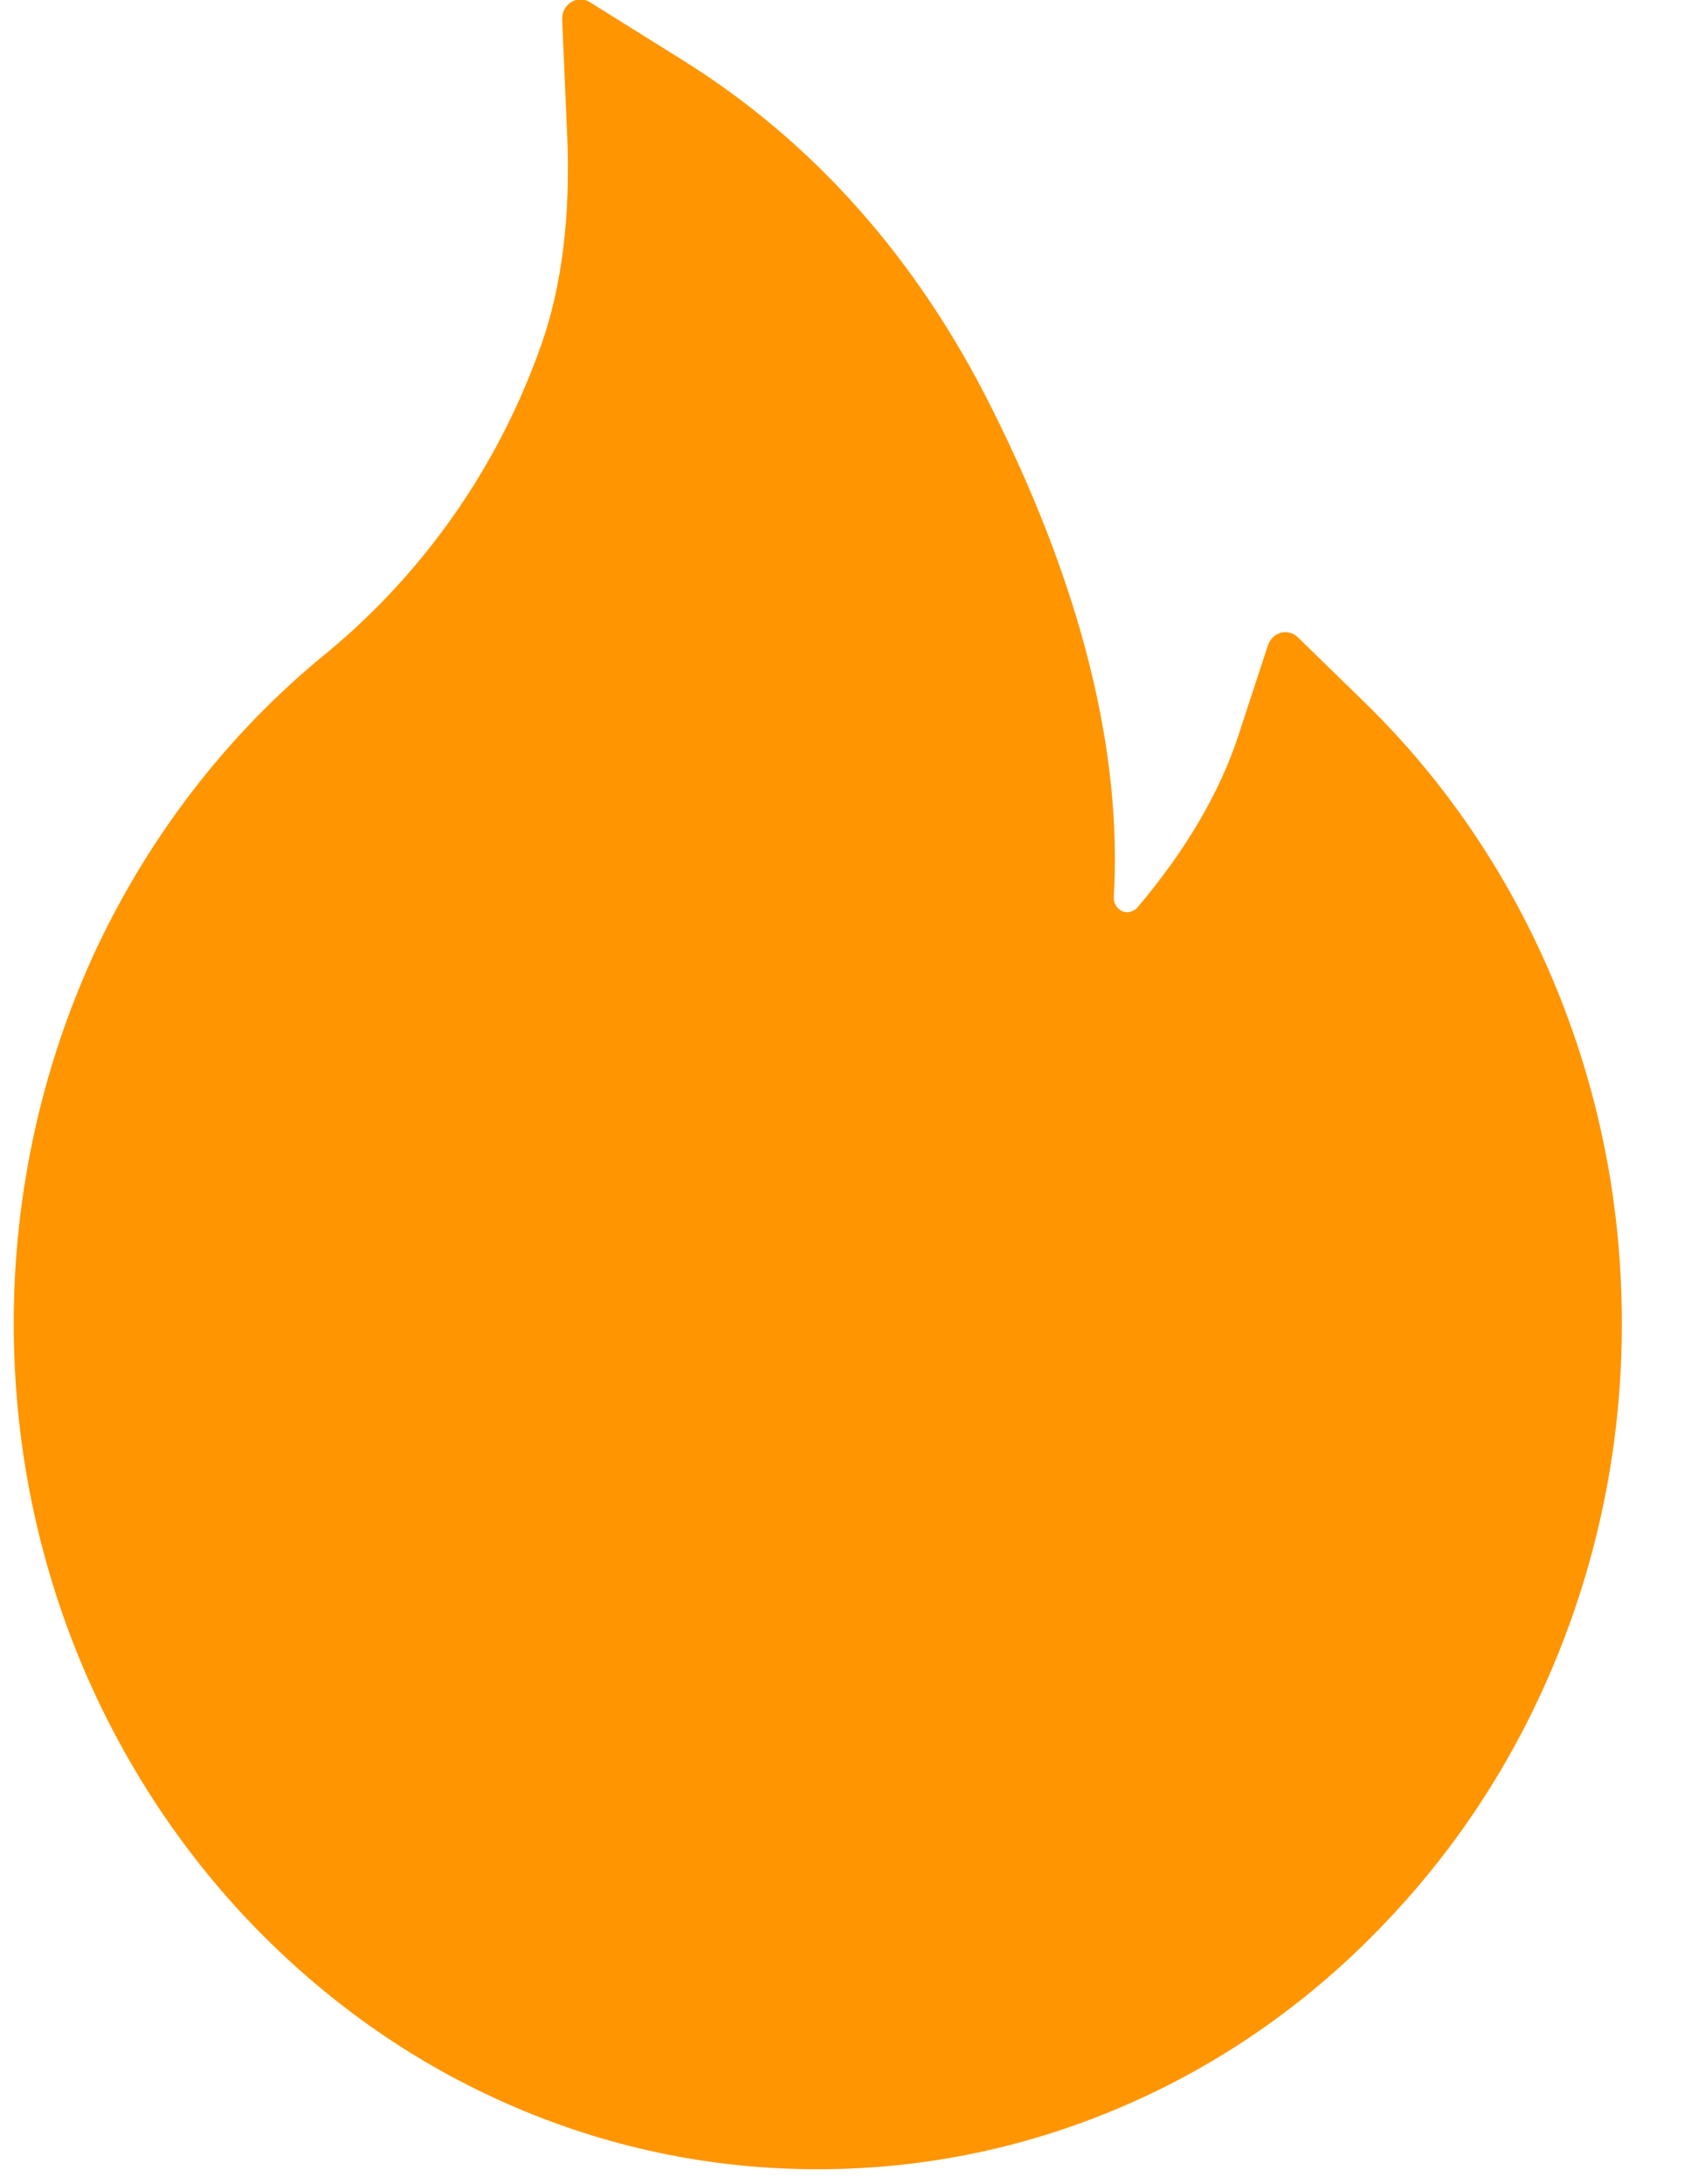 <svg width="21" height="27" viewBox="0 0 21 27" fill="none" xmlns="http://www.w3.org/2000/svg">
<path d="M19.213 12.131C18.665 10.821 17.867 9.645 16.871 8.677L16.049 7.876C16.021 7.85 15.988 7.831 15.951 7.822C15.915 7.812 15.877 7.813 15.841 7.822C15.805 7.832 15.771 7.851 15.743 7.878C15.716 7.905 15.694 7.938 15.682 7.975L15.315 9.094C15.086 9.795 14.665 10.512 14.069 11.216C14.029 11.261 13.984 11.273 13.953 11.276C13.922 11.279 13.874 11.273 13.832 11.231C13.792 11.195 13.772 11.141 13.775 11.087C13.88 9.283 13.371 7.247 12.258 5.031C11.337 3.19 10.057 1.754 8.458 0.753L7.292 0.025C7.139 -0.071 6.944 0.055 6.953 0.243L7.015 1.682C7.057 2.666 6.95 3.535 6.696 4.258C6.385 5.142 5.939 5.964 5.368 6.701C4.971 7.214 4.521 7.677 4.026 8.083C2.835 9.055 1.866 10.3 1.193 11.726C0.521 13.164 0.171 14.747 0.17 16.352C0.17 17.767 0.433 19.137 0.952 20.429C1.454 21.673 2.179 22.802 3.085 23.754C4.001 24.713 5.063 25.469 6.246 25.994C7.472 26.539 8.772 26.815 10.114 26.815C11.456 26.815 12.755 26.539 13.981 25.997C15.162 25.475 16.236 24.714 17.142 23.757C18.058 22.798 18.775 21.677 19.275 20.432C19.794 19.144 20.061 17.756 20.058 16.355C20.058 14.892 19.775 13.471 19.213 12.131Z" fill="#FF9500"/>
</svg>
